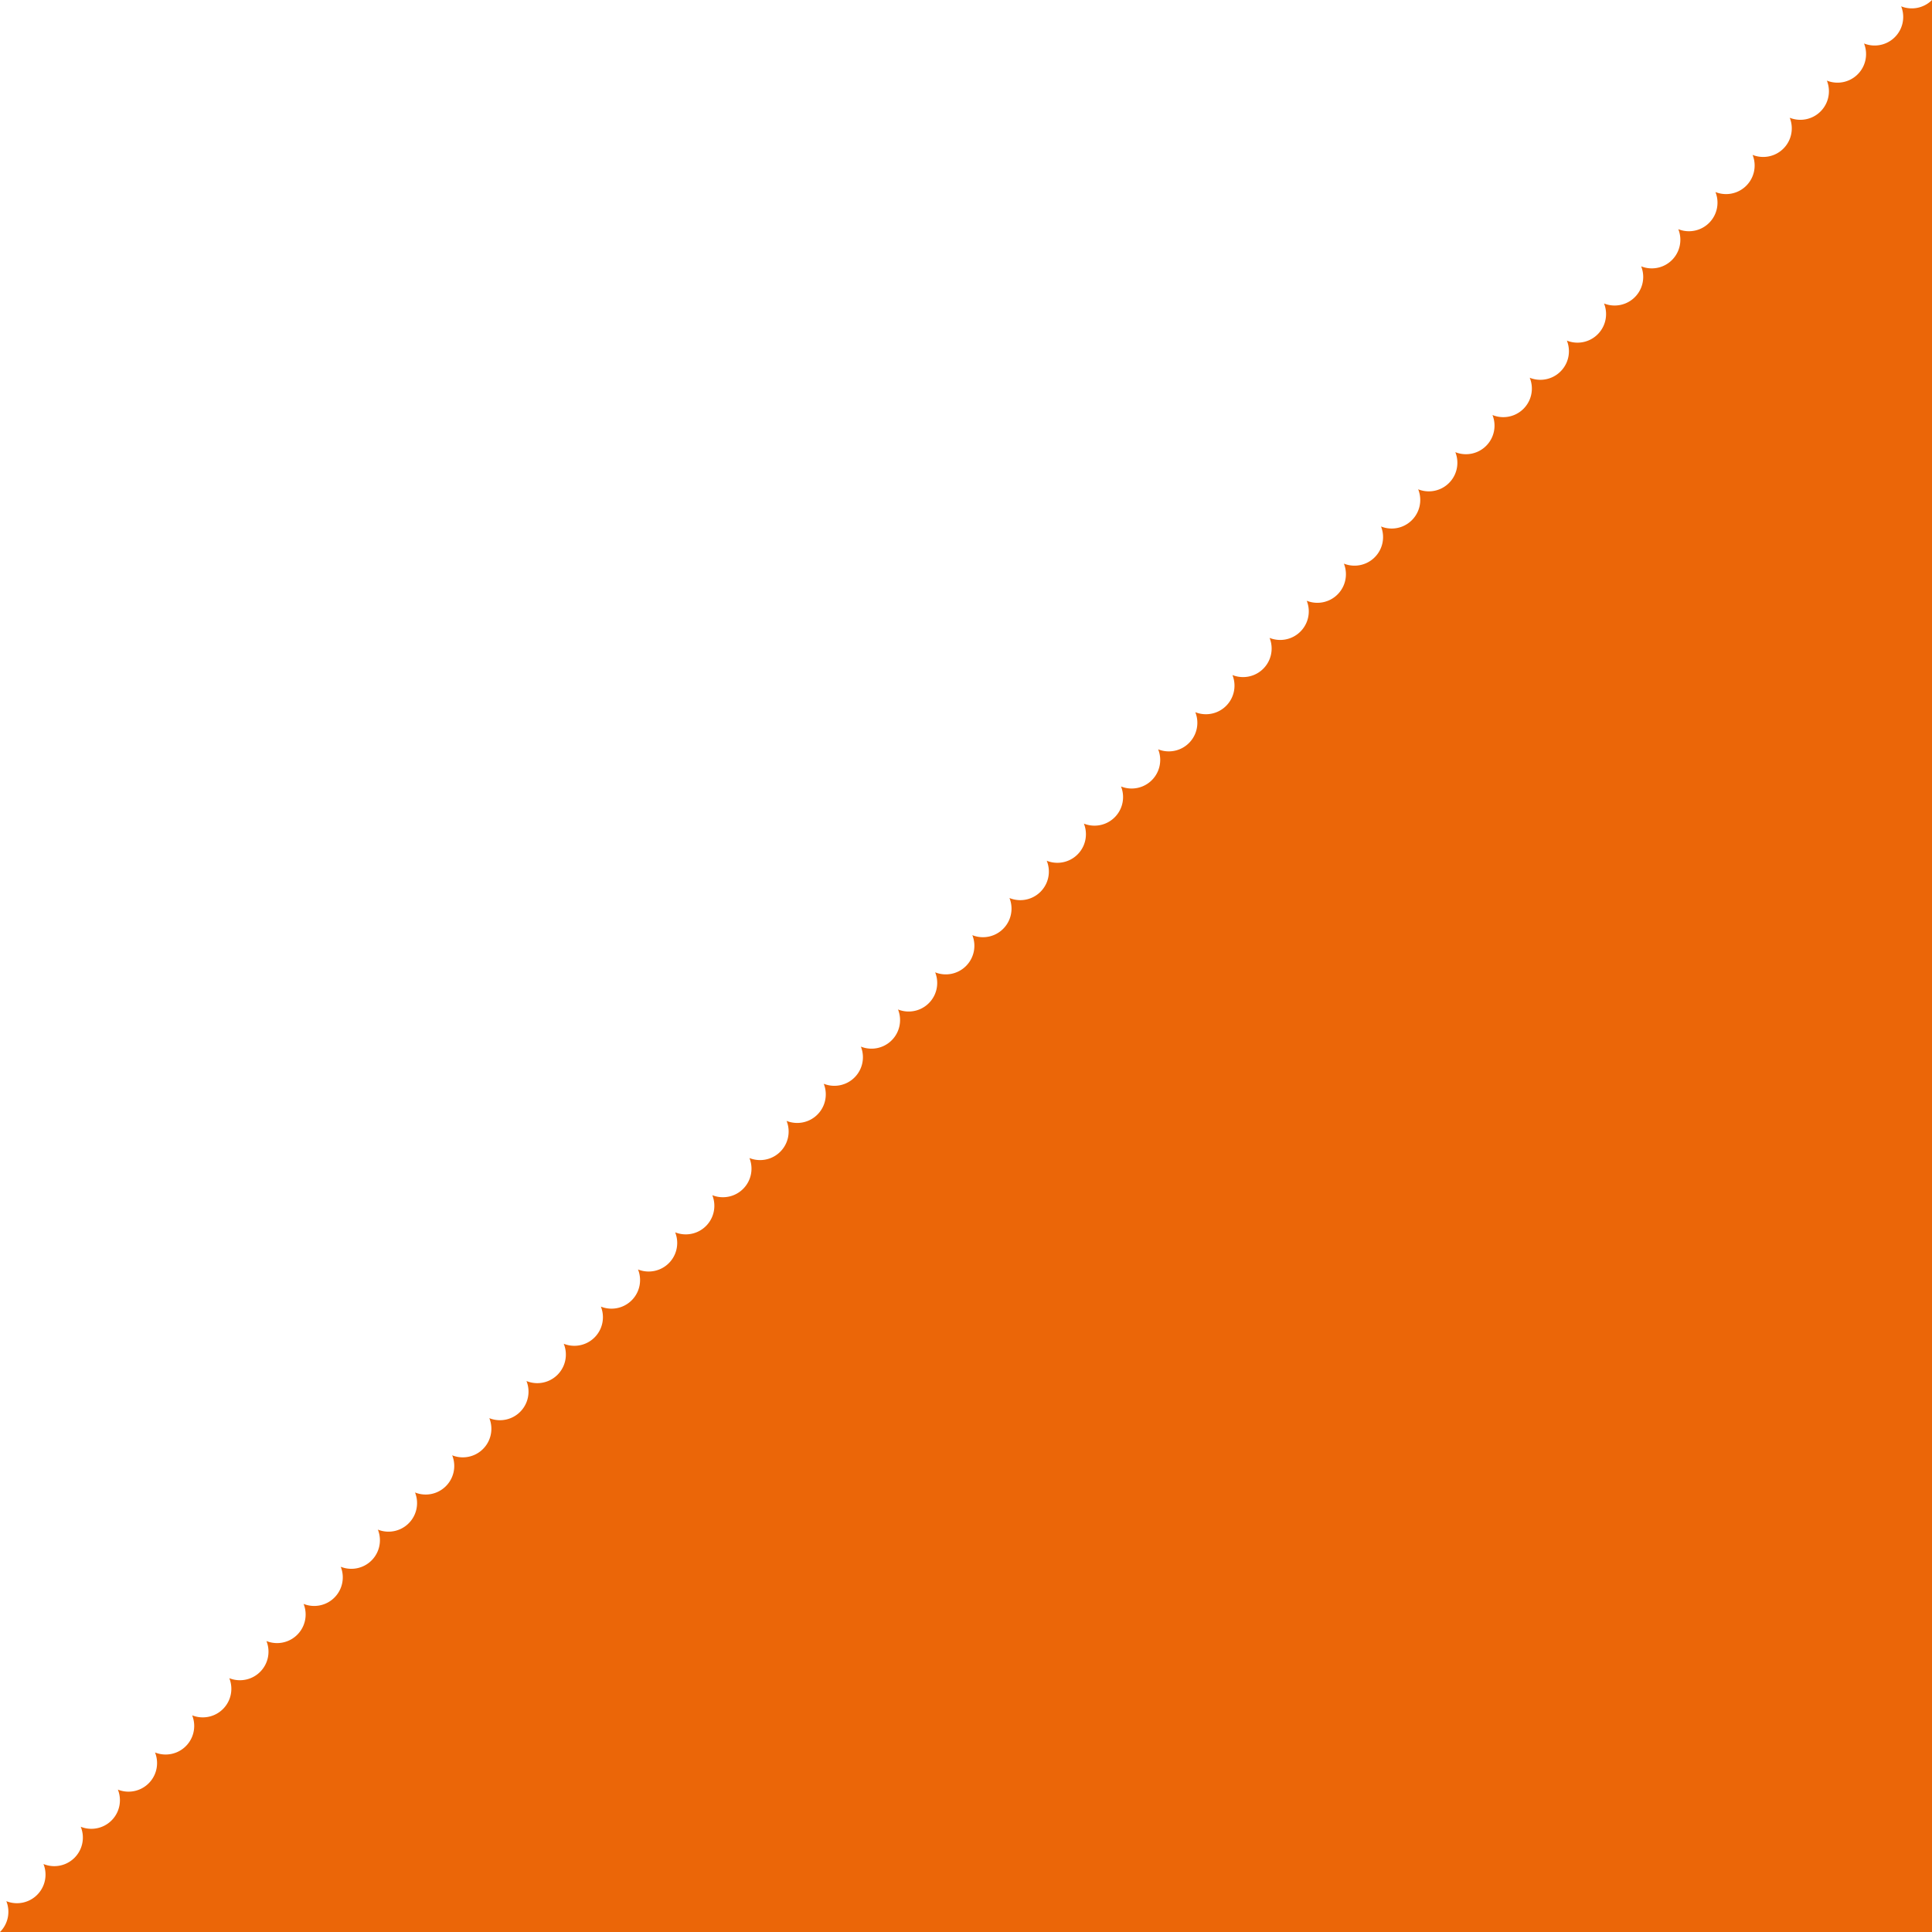 <svg id="Layer_1" data-name="Layer 1" xmlns="http://www.w3.org/2000/svg" viewBox="0 0 800 800"><title>koro-storm-metro-45</title><path d="M400,400a11.83,11.83,0,0,1-12.77,2.62A11.83,11.83,0,0,1,371.85,418a11.83,11.83,0,0,1-15.38,15.38,11.83,11.83,0,0,1-15.38,15.38,11.83,11.83,0,0,1-15.38,15.38,11.83,11.83,0,0,1-15.38,15.38,11.83,11.83,0,0,1-15.38,15.38,11.83,11.83,0,0,1-15.38,15.38,11.83,11.83,0,0,1-15.38,15.38,11.83,11.83,0,0,1-15.38,15.38,11.83,11.83,0,0,1-15.38,15.38A11.83,11.83,0,0,1,218,571.85a11.83,11.83,0,0,1-15.38,15.38,11.83,11.83,0,0,1-15.38,15.38A11.83,11.83,0,0,1,171.85,618a11.83,11.83,0,0,1-15.38,15.38,11.83,11.83,0,0,1-15.38,15.38,11.83,11.83,0,0,1-15.38,15.38,11.83,11.83,0,0,1-15.38,15.38,11.83,11.83,0,0,1-15.38,15.38,11.83,11.83,0,0,1-15.38,15.38,11.83,11.83,0,0,1-15.38,15.38,11.83,11.83,0,0,1-15.38,15.38,11.83,11.83,0,0,1-15.38,15.38A11.83,11.83,0,0,1,18,771.85,11.83,11.83,0,0,1,2.62,787.23,11.83,11.83,0,0,1,0,800H800V0a11.83,11.83,0,0,1-12.77,2.62A11.83,11.83,0,0,1,771.85,18a11.83,11.83,0,0,1-15.38,15.38,11.83,11.83,0,0,1-15.38,15.38,11.83,11.83,0,0,1-15.38,15.38,11.83,11.83,0,0,1-15.38,15.38,11.83,11.83,0,0,1-15.38,15.38,11.83,11.83,0,0,1-15.38,15.38,11.83,11.83,0,0,1-15.38,15.38,11.83,11.83,0,0,1-15.38,15.38,11.83,11.83,0,0,1-15.38,15.38A11.83,11.83,0,0,1,618,171.85a11.83,11.83,0,0,1-15.38,15.38,11.83,11.83,0,0,1-15.38,15.38A11.83,11.83,0,0,1,571.85,218a11.83,11.83,0,0,1-15.38,15.38,11.83,11.83,0,0,1-15.38,15.38,11.83,11.83,0,0,1-15.38,15.38,11.83,11.83,0,0,1-15.38,15.38,11.83,11.83,0,0,1-15.38,15.38,11.83,11.83,0,0,1-15.38,15.38,11.83,11.83,0,0,1-15.38,15.38,11.83,11.83,0,0,1-15.38,15.38,11.83,11.83,0,0,1-15.38,15.38A11.83,11.83,0,0,1,418,371.85a11.83,11.83,0,0,1-15.38,15.38A11.83,11.83,0,0,1,400,400Z" fill="#eb6608"/></svg>